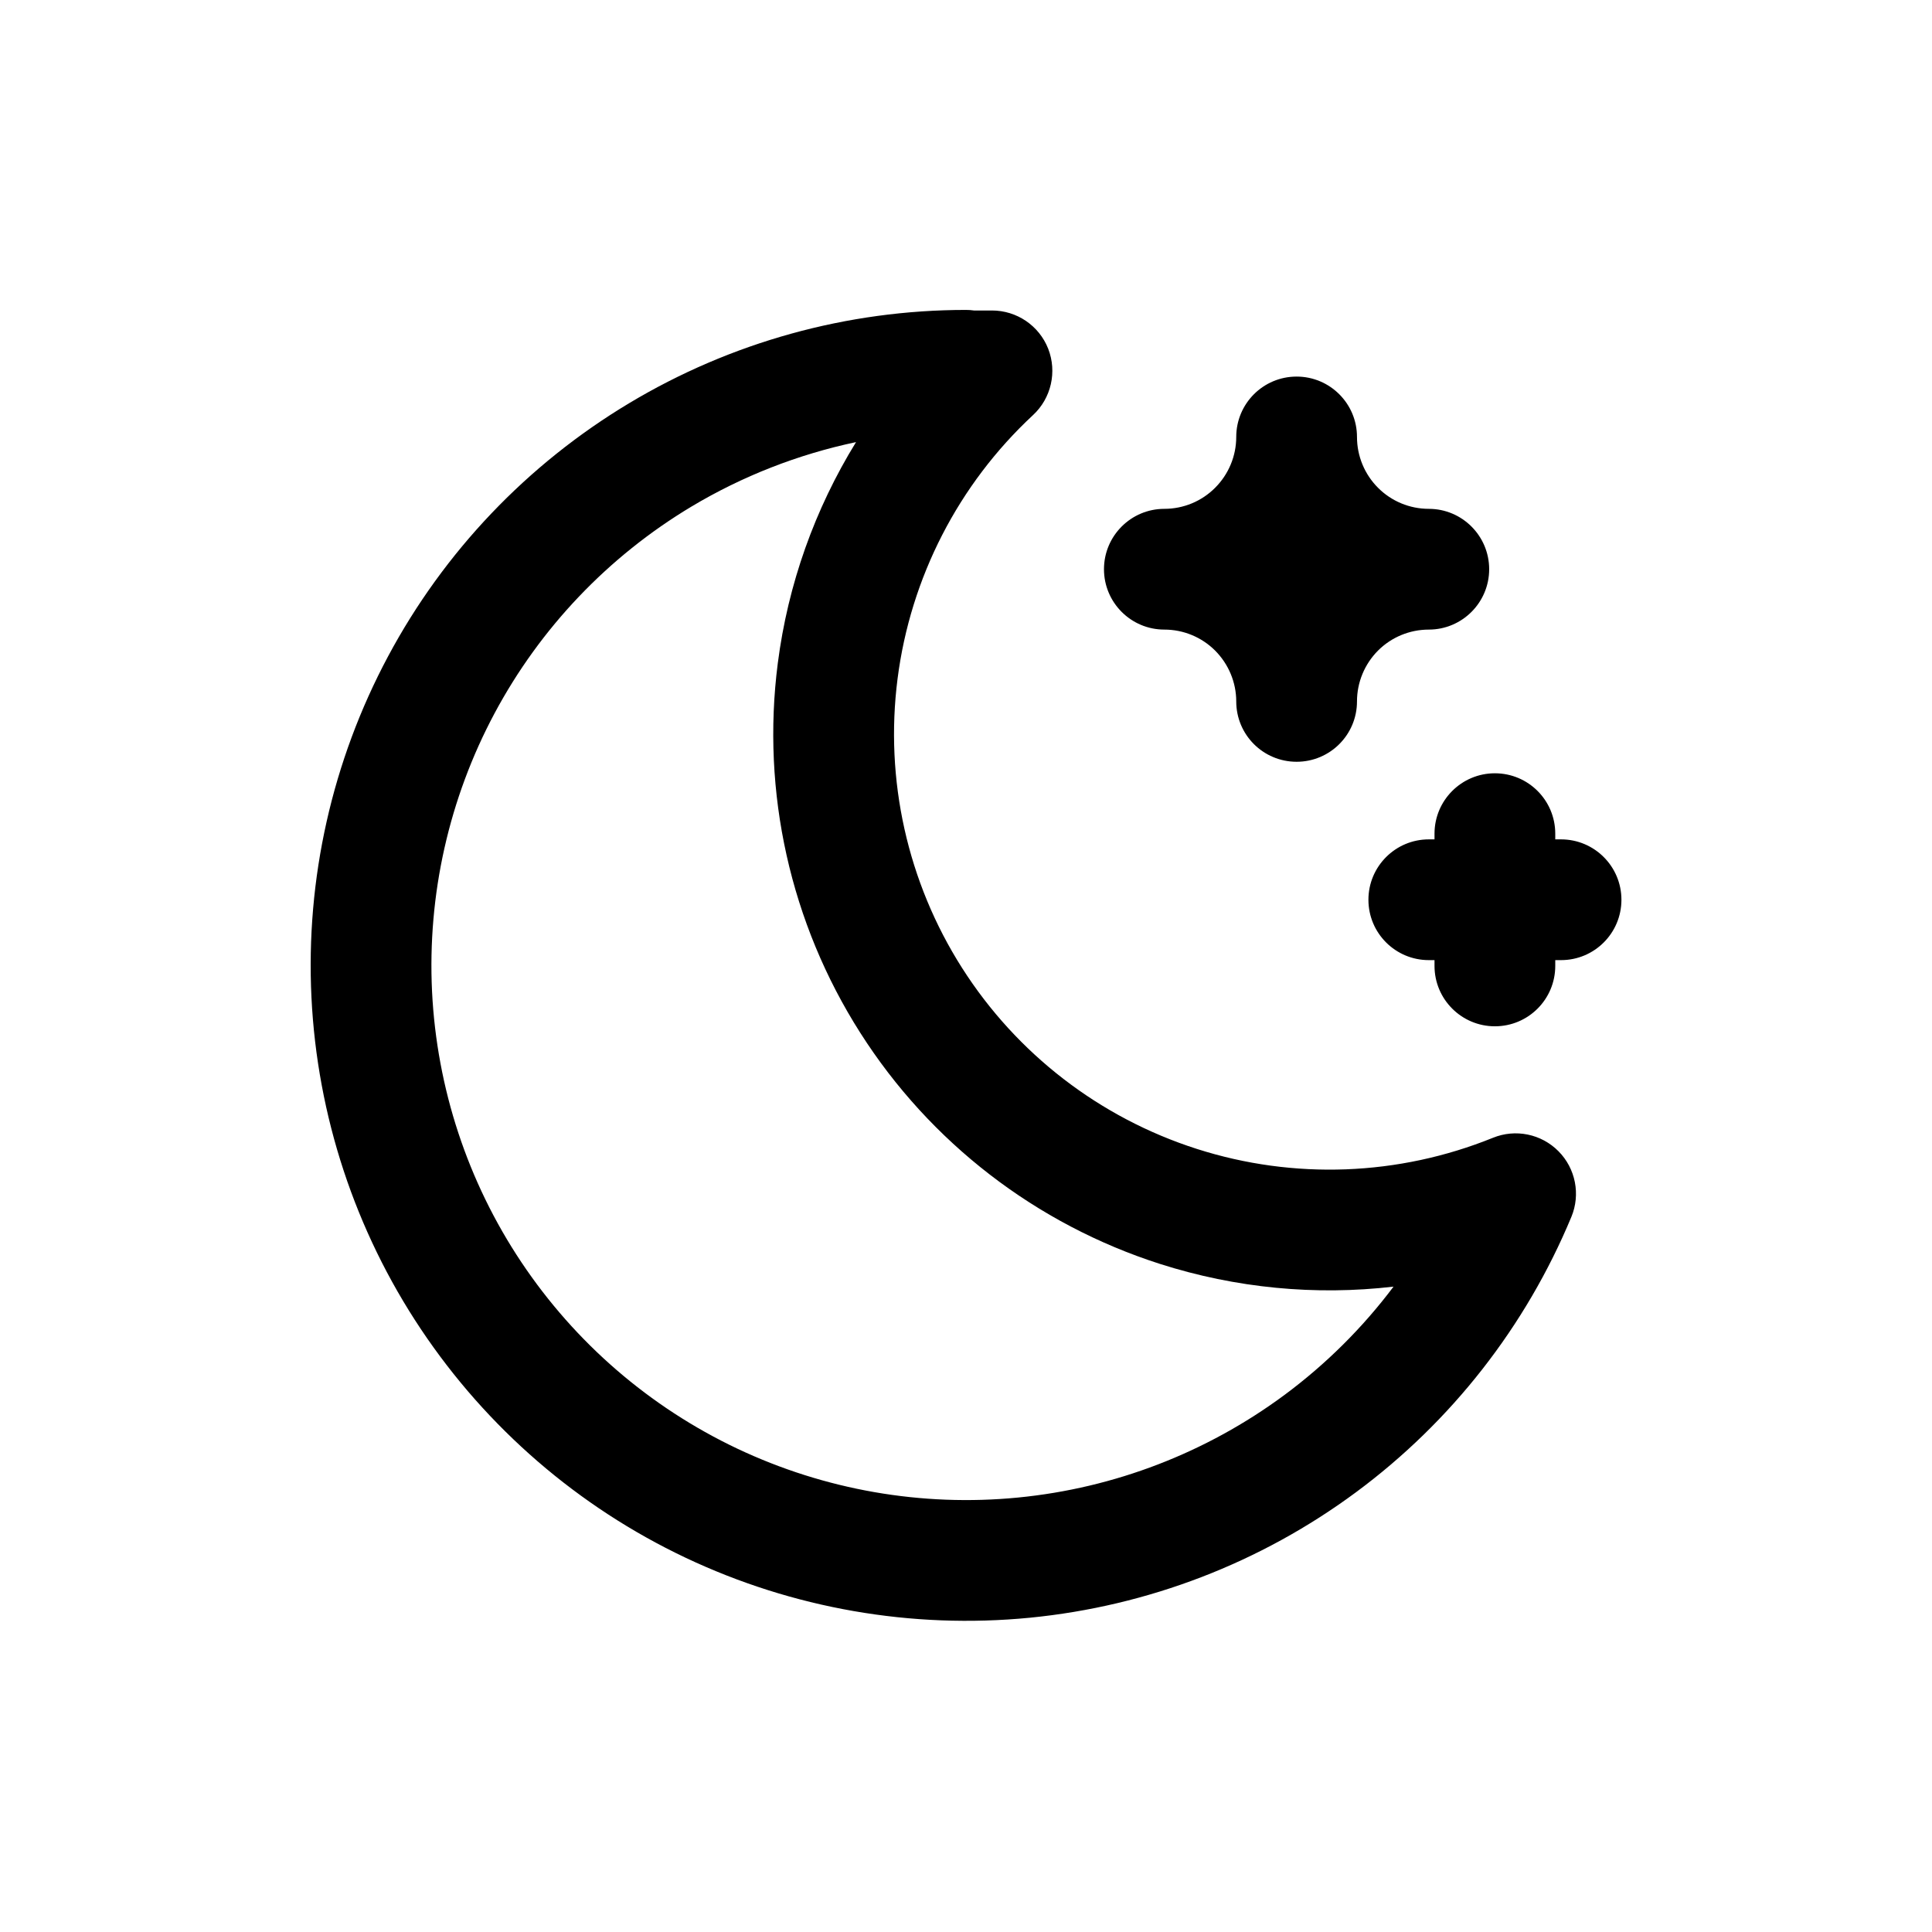 <svg version="1.1" xmlns="http://www.w3.org/2000/svg" width="24" height="24" viewBox="0 0 24 24">
<title>sleep</title>
<path d="M10.634 5.492C9.915 5.644 9.222 5.914 8.586 6.295C7.555 6.914 6.711 7.8 6.144 8.86C5.577 9.921 5.309 11.115 5.367 12.316C5.426 13.517 5.809 14.68 6.477 15.68C7.145 16.68 8.071 17.48 9.158 17.995C10.244 18.509 11.45 18.72 12.647 18.603C13.844 18.486 14.986 18.046 15.953 17.331C16.47 16.948 16.927 16.494 17.311 15.983C16.341 16.096 15.352 16.002 14.41 15.701C12.871 15.208 11.553 14.192 10.686 12.829C9.818 11.466 9.456 9.842 9.662 8.239C9.788 7.258 10.122 6.323 10.634 5.492ZM12.099 3.857H12.099H12.1H12.1H12.101H12.102H12.102H12.103H12.104H12.104H12.105H12.105H12.106H12.107H12.107H12.108H12.109H12.109H12.11H12.111H12.111H12.112H12.112H12.113H12.114H12.114H12.115H12.116H12.116H12.117H12.117H12.118H12.119H12.119H12.12H12.121H12.121H12.122H12.123H12.123H12.124H12.124H12.125H12.126H12.126H12.127H12.128H12.128H12.129H12.13H12.13H12.131H12.131H12.132H12.133H12.133H12.134H12.134H12.135H12.136H12.136H12.137H12.138H12.138H12.139H12.14H12.14H12.141H12.142H12.142H12.143H12.143H12.144H12.145H12.145H12.146H12.146H12.147H12.148H12.148H12.149H12.15H12.15H12.151H12.152H12.152H12.153H12.153H12.154H12.155H12.155H12.156H12.157H12.157H12.158H12.159H12.159H12.16H12.16H12.161H12.162H12.162H12.163H12.164H12.164H12.165H12.165H12.166H12.167H12.167H12.168H12.169H12.169H12.17H12.171H12.171H12.172H12.172H12.173H12.174H12.174H12.175H12.175H12.176H12.177H12.177H12.178H12.179H12.179H12.18H12.181H12.181H12.182H12.182H12.183H12.184H12.184H12.185H12.186H12.186H12.187H12.188H12.188H12.189H12.189H12.19H12.191H12.191H12.192H12.193H12.193H12.194H12.194H12.195H12.196H12.196H12.197H12.198H12.198H12.199H12.199H12.2H12.201H12.201H12.202H12.203H12.203H12.204H12.204H12.205H12.206H12.206H12.207H12.208H12.208H12.209H12.21H12.21H12.211H12.211H12.212H12.213H12.213H12.214H12.214H12.215H12.216H12.216H12.217H12.218H12.218H12.219H12.22H12.22H12.221H12.222H12.222H12.223H12.223H12.224H12.225H12.225H12.226H12.226H12.227H12.228H12.228H12.229H12.23H12.23H12.231H12.232H12.232H12.233H12.233H12.234H12.235H12.235H12.236H12.236H12.237H12.238H12.238H12.239H12.24H12.24H12.241H12.242H12.242H12.243H12.243H12.244H12.245H12.245H12.246H12.247H12.247H12.248H12.248H12.249H12.25H12.25H12.251H12.252H12.252H12.253H12.254H12.254H12.255H12.255H12.256H12.257H12.257H12.258H12.258H12.259H12.26H12.26H12.261H12.262H12.262H12.263H12.264H12.264H12.265H12.265H12.266H12.267H12.267H12.268H12.269H12.269H12.27H12.27H12.271H12.272H12.272H12.273H12.274H12.274H12.275H12.275H12.276H12.277H12.277H12.278H12.279H12.279H12.28H12.28H12.281H12.282H12.282H12.283H12.284H12.284H12.285H12.286H12.286H12.287H12.287H12.288H12.289H12.289H12.29H12.29H12.291H12.292H12.292H12.293H12.294H12.294H12.295H12.296H12.296H12.297H12.297H12.298H12.299H12.299H12.3H12.3H12.301H12.302H12.302H12.303H12.304H12.304H12.305H12.306H12.306H12.307H12.307H12.308H12.309H12.309H12.31H12.31H12.311H12.312H12.312H12.313H12.314H12.314H12.315H12.316H12.316H12.317H12.317H12.318H12.319H12.319H12.32H12.321H12.321H12.322H12.322C12.631 3.857 12.908 4.045 13.021 4.332C13.133 4.619 13.059 4.946 12.833 5.156C11.906 6.017 11.311 7.176 11.15 8.43C10.989 9.685 11.272 10.957 11.951 12.024C12.63 13.091 13.662 13.886 14.867 14.272C16.072 14.658 17.373 14.609 18.546 14.134C18.826 14.02 19.147 14.086 19.36 14.301C19.573 14.516 19.636 14.838 19.52 15.117C18.954 16.478 18.03 17.66 16.845 18.537C15.66 19.414 14.26 19.952 12.793 20.096C11.326 20.239 9.847 19.981 8.515 19.35C7.183 18.719 6.048 17.738 5.229 16.512C4.411 15.287 3.941 13.861 3.869 12.389C3.797 10.917 4.126 9.453 4.821 8.153C5.516 6.853 6.551 5.767 7.815 5.009C9.079 4.251 10.525 3.85 11.999 3.85C12.033 3.85 12.066 3.852 12.099 3.857ZM16.107 4.678C16.521 4.678 16.857 5.014 16.857 5.428C16.857 5.665 16.951 5.892 17.118 6.059C17.285 6.227 17.512 6.321 17.749 6.321C18.163 6.321 18.499 6.657 18.499 7.071C18.499 7.485 18.163 7.821 17.749 7.821C17.512 7.821 17.285 7.915 17.118 8.082C16.951 8.25 16.857 8.477 16.857 8.713C16.857 9.128 16.521 9.463 16.107 9.463C15.692 9.463 15.357 9.128 15.357 8.713C15.357 8.477 15.262 8.25 15.095 8.082C14.928 7.915 14.701 7.821 14.464 7.821C14.05 7.821 13.714 7.485 13.714 7.071C13.714 6.657 14.05 6.321 14.464 6.321C14.701 6.321 14.928 6.227 15.095 6.059C15.262 5.892 15.357 5.665 15.357 5.428C15.357 5.014 15.692 4.678 16.107 4.678ZM19.32 10.356C19.32 9.942 18.985 9.606 18.57 9.606C18.156 9.606 17.82 9.942 17.82 10.356V10.427H17.749C17.335 10.427 16.999 10.763 16.999 11.177C16.999 11.592 17.335 11.927 17.749 11.927H17.82V11.999C17.82 12.413 18.156 12.749 18.57 12.749C18.985 12.749 19.32 12.413 19.32 11.999V11.927H19.392C19.806 11.927 20.142 11.592 20.142 11.177C20.142 10.763 19.806 10.427 19.392 10.427H19.32V10.356Z"/>
</svg>
